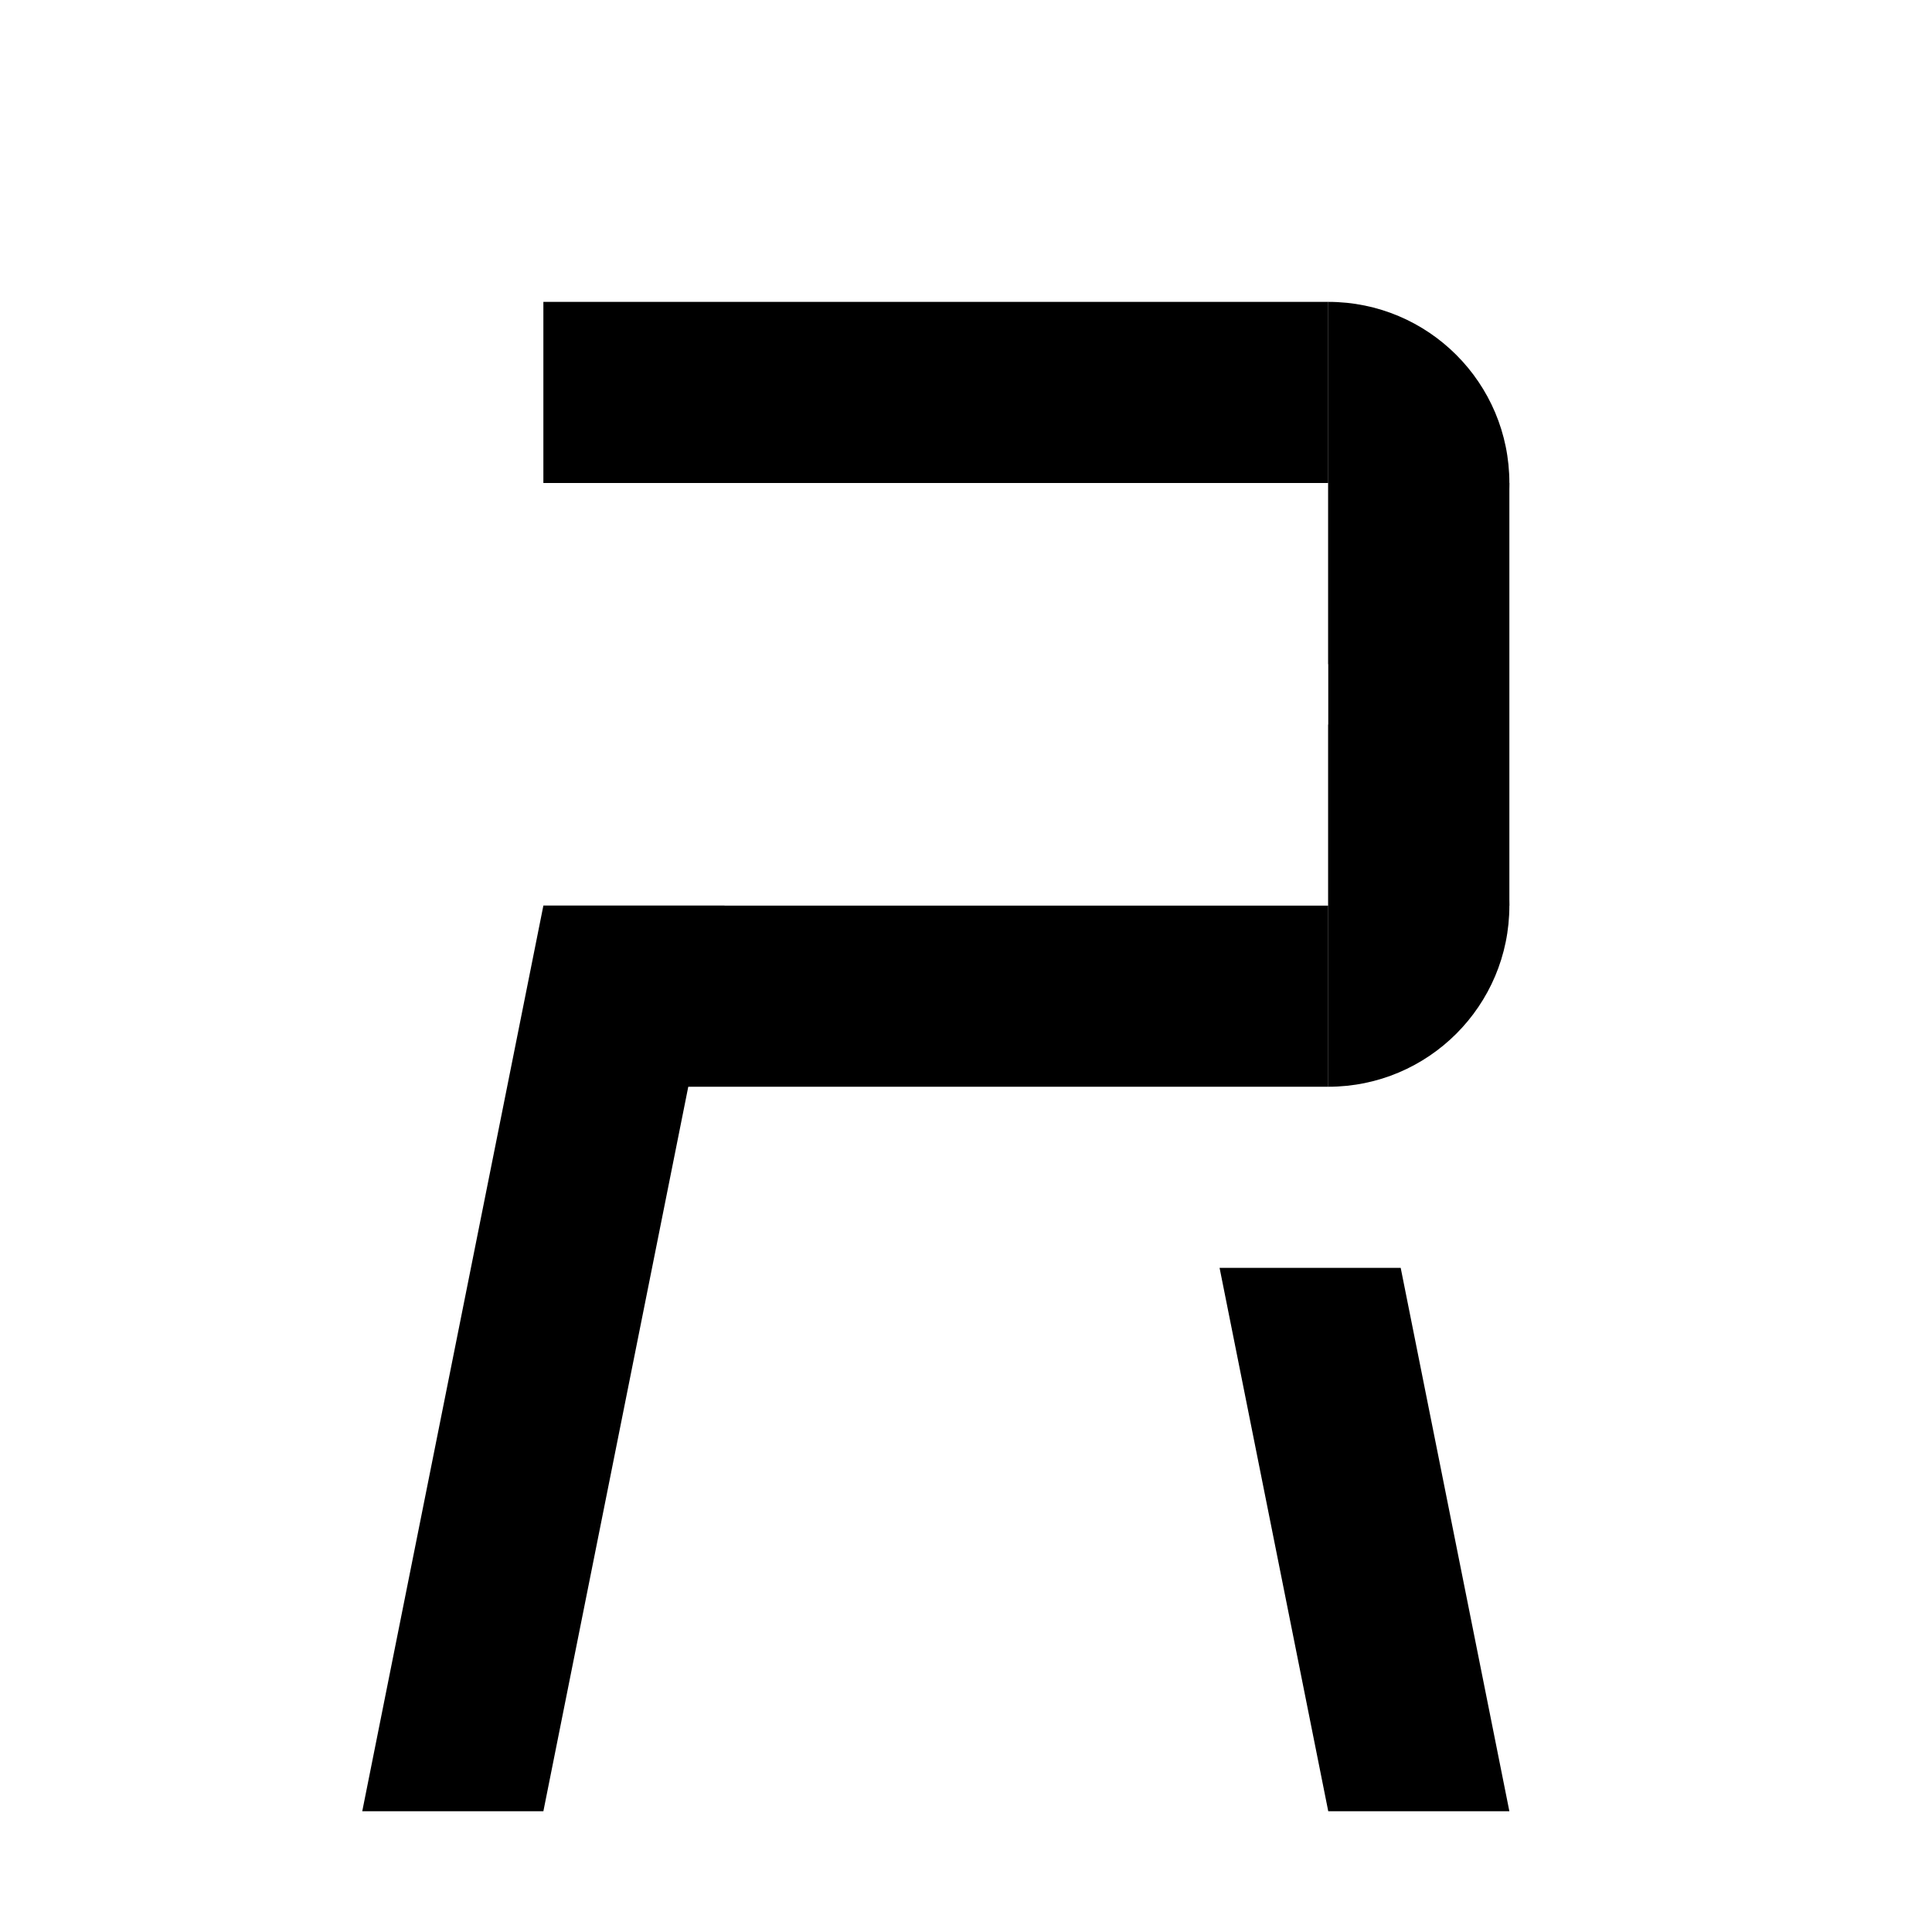 <?xml version="1.0"?>
<svg xmlns="http://www.w3.org/2000/svg" viewBox="0 0 64 64" width="512" height="512">
    <rect height="6" width="26" x="18" y="10" />
    <rect height="6" width="26" x="18" y="30" />
    <rect height="14" width="6" x="44" y="16" />
    <circle r="6" cx="44" cy="16" clip-path="url(#clip)" />
    <circle r="6" cx="44" cy="30" clip-path="url(#clip)" />
    
    <polygon points="18 30, 12 60, 18 60, 24 30" />
    <!--<rect height="30" width="6" x="18" y="30" />-->
    <!--<rect height="18" width="6" x="38" y="42" />-->
    <polygon points="38 30, 44 60, 50 60, 44 30" clip-path="url(#clip2)" />
    
    <clipPath id="clip">
        <rect x="44" y="10" width="6" height="26" />
    </clipPath>
    <clipPath id="clip2">
        <rect x="38" y="42" width="64" height="62" />
    </clipPath>
</svg>